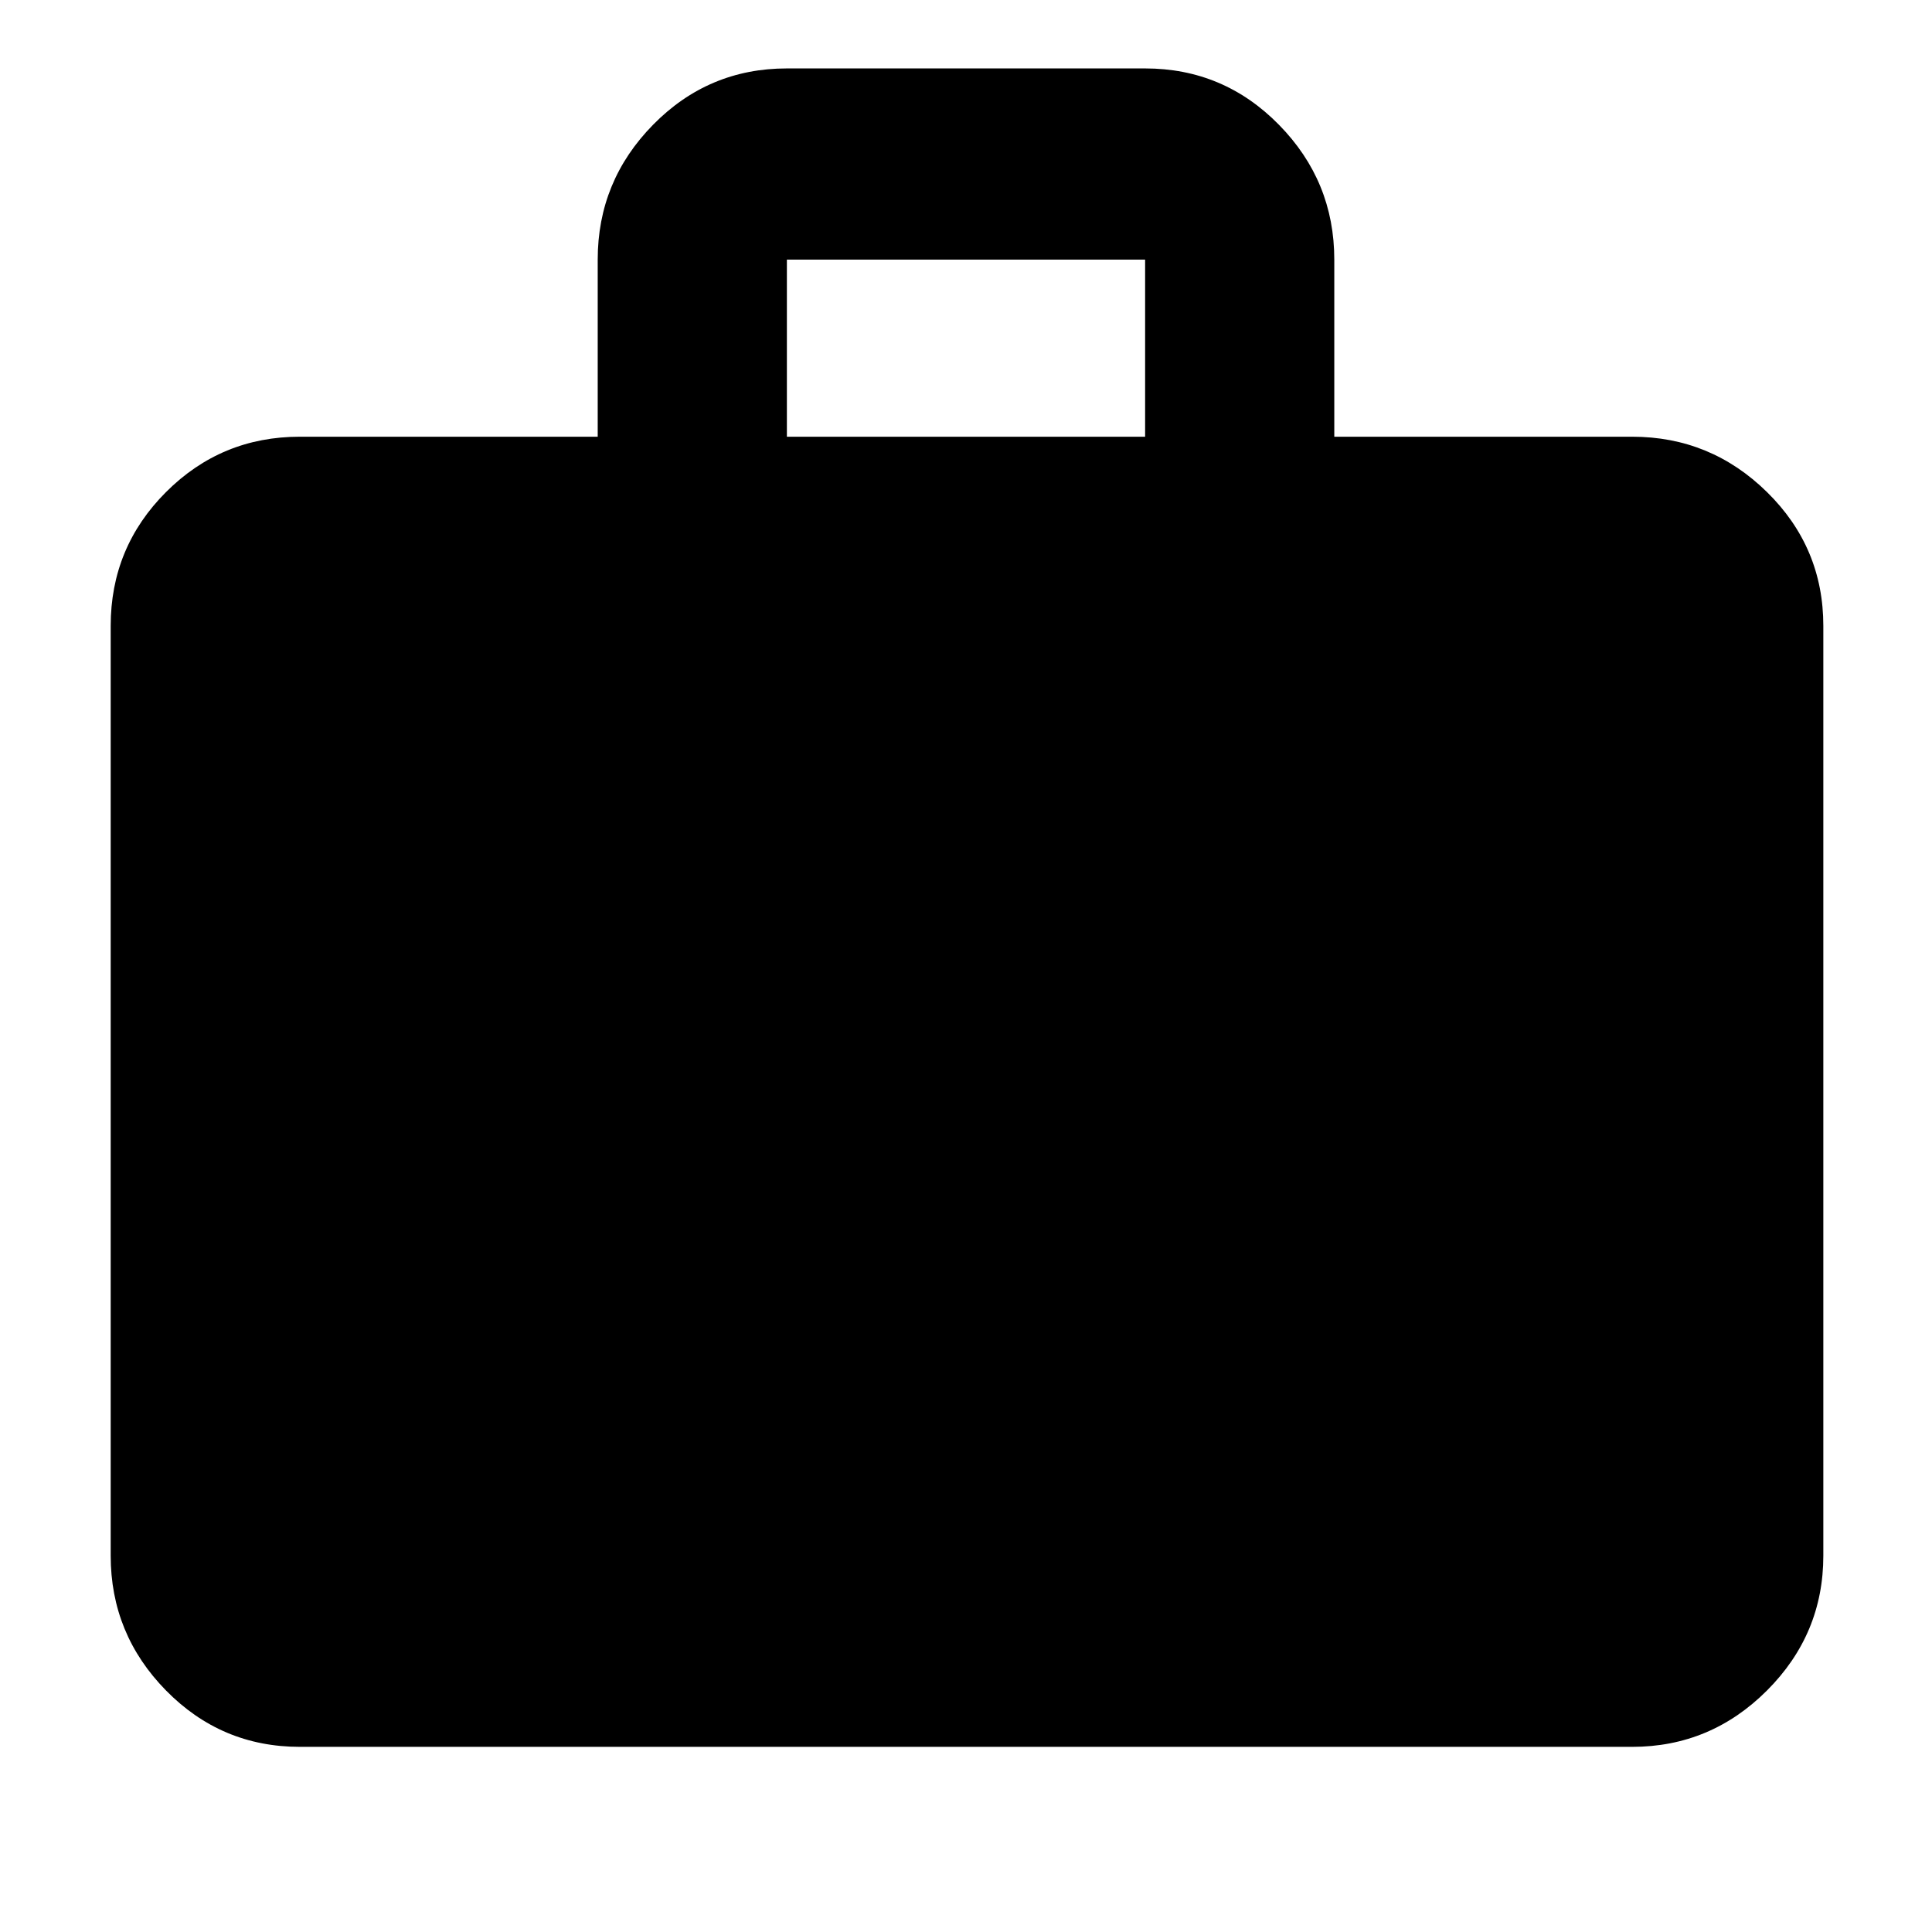 <svg xmlns="http://www.w3.org/2000/svg" width="48" height="48"><path d="M7.45 43.4q-1.95 0-3.325-1.4-1.375-1.4-1.375-3.35v-23.1q0-1.95 1.375-3.325Q5.5 10.85 7.45 10.85h7.4v-4.4q0-1.95 1.375-3.35Q17.6 1.7 19.55 1.7h8.9q1.95 0 3.325 1.4 1.375 1.4 1.375 3.35v4.4h7.4q1.95 0 3.35 1.375 1.4 1.375 1.4 3.325v23.1q0 1.95-1.4 3.35-1.4 1.4-3.35 1.4zm12.1-32.55h8.9v-4.4h-8.9z"/></svg>